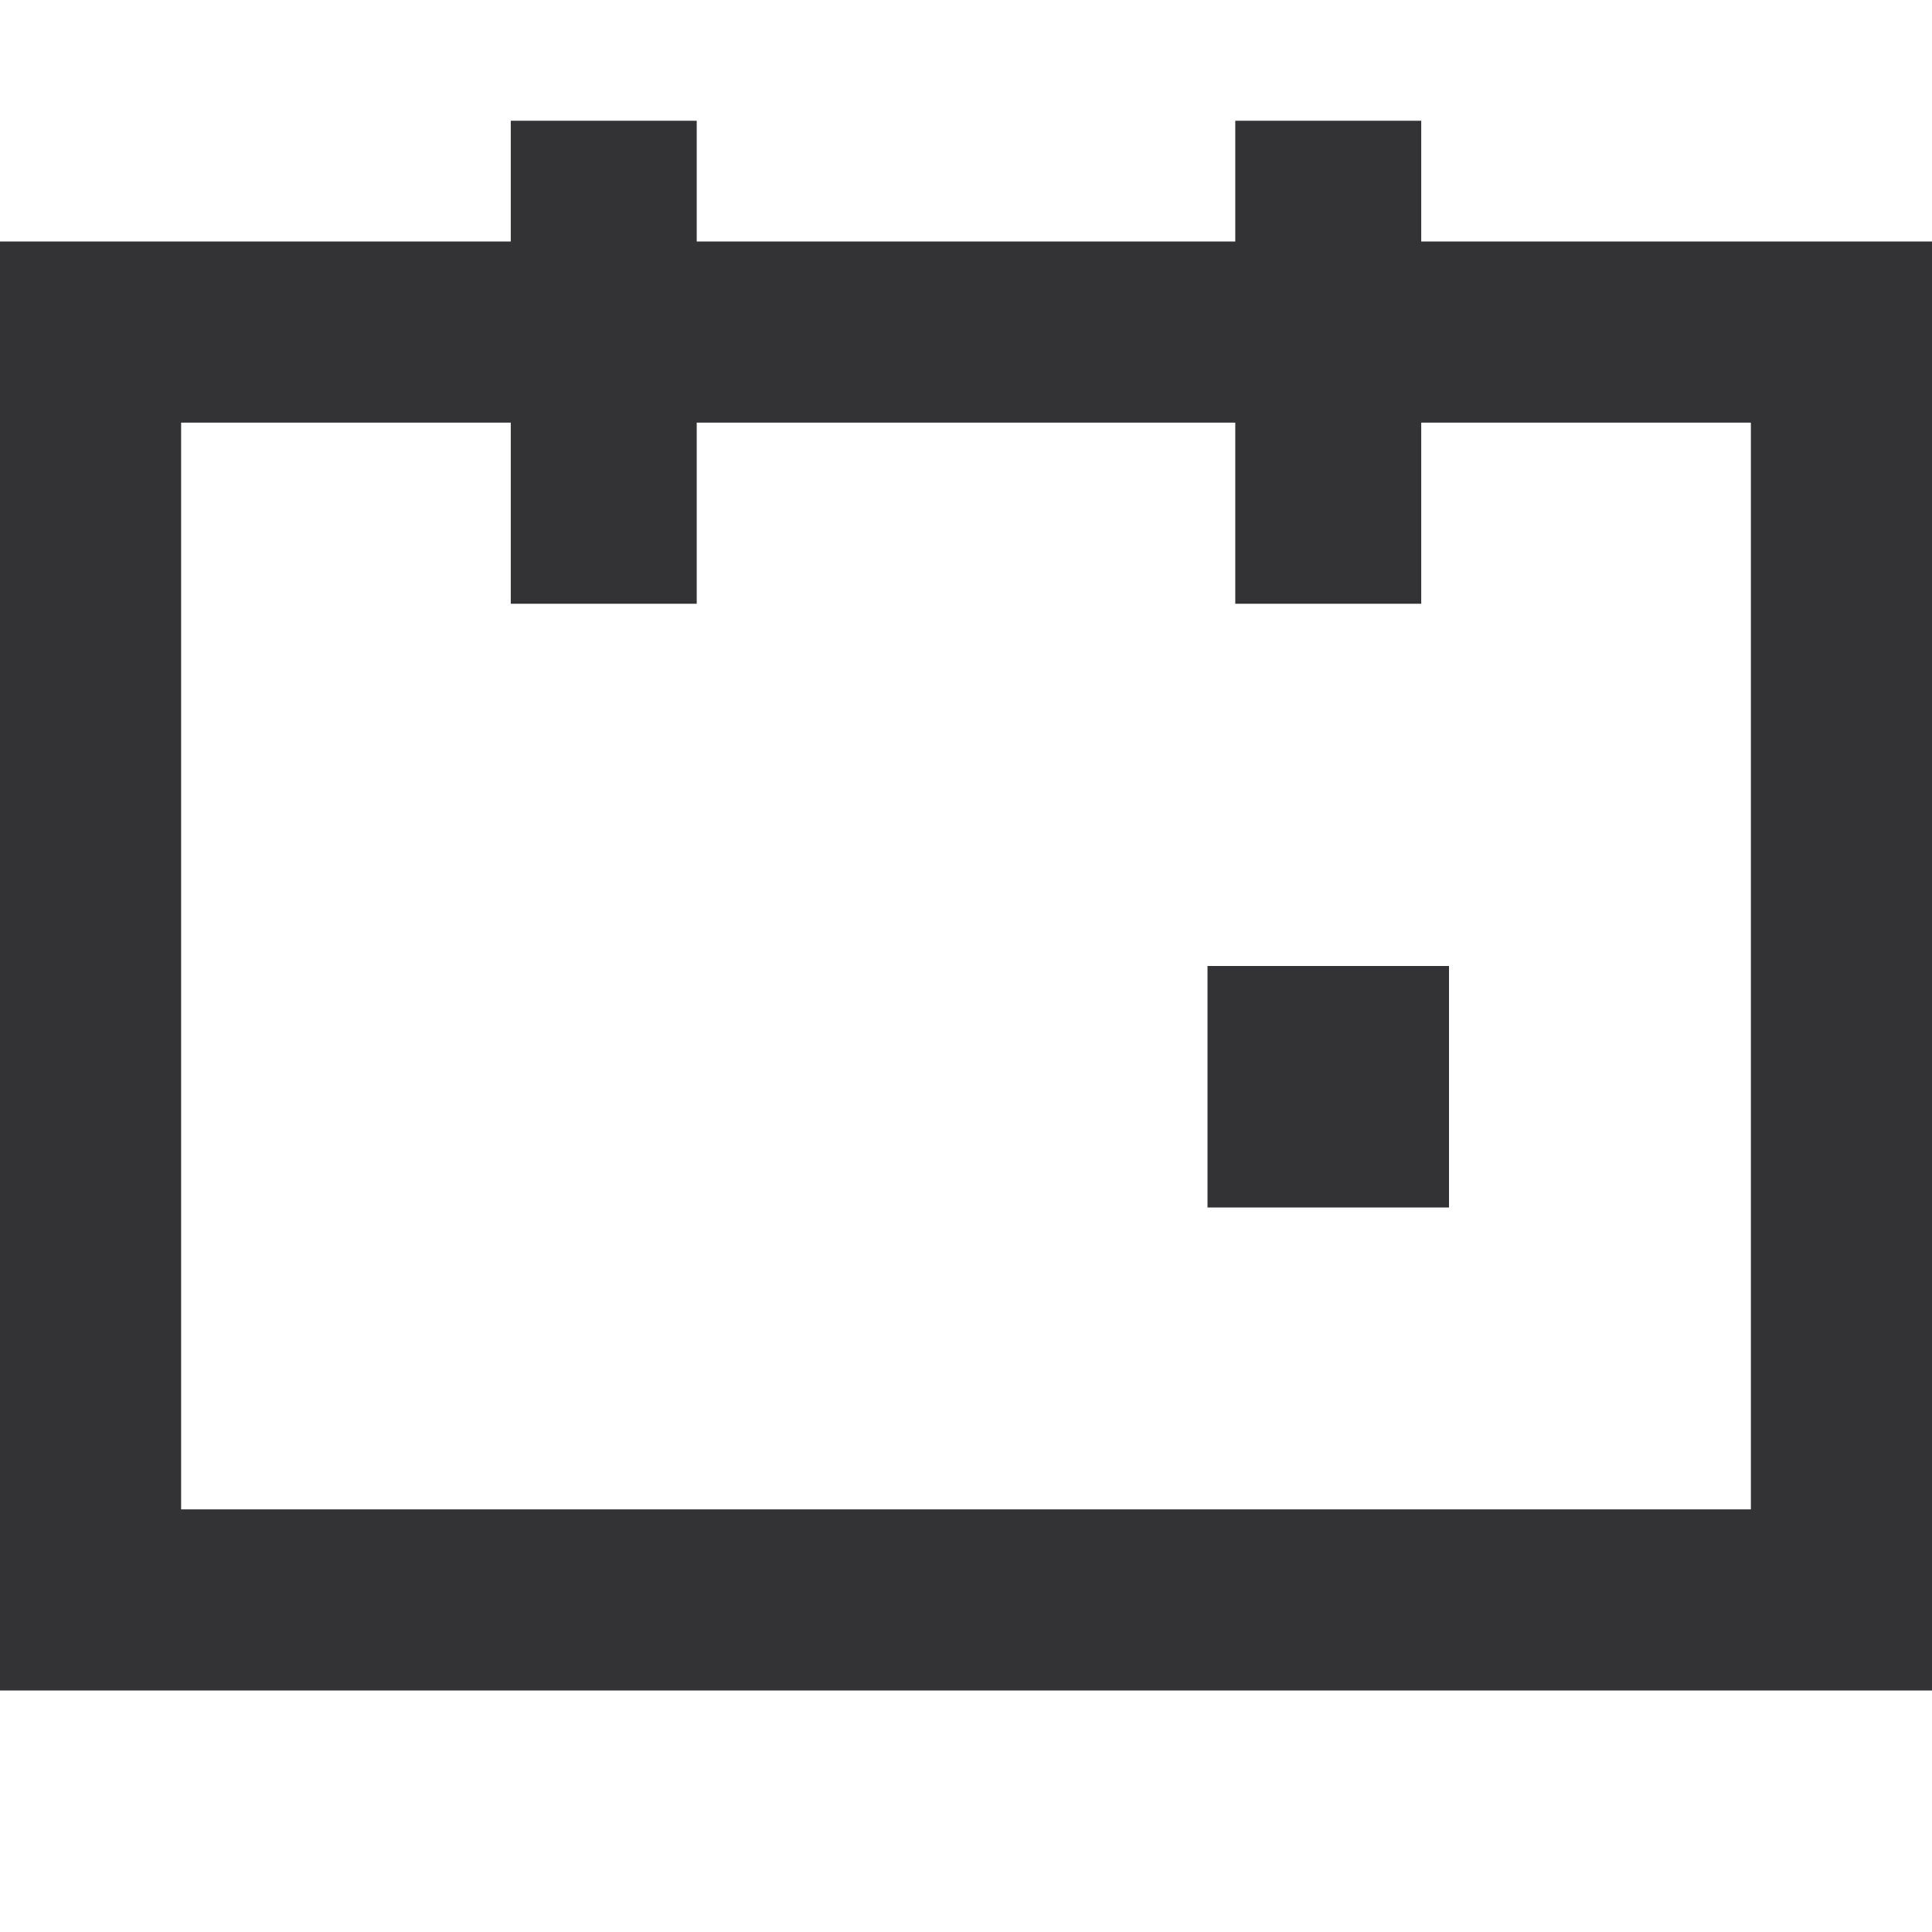 <svg xmlns="http://www.w3.org/2000/svg" width="16" height="16" viewBox="0 0 16 16" fill="none">
  <path d="M11.77 1H10.23V2L5.77 2V1L4.23 1V2L0 2L0 14L16 14L16 2L11.77 2V1ZM14.5 3.5L14.5 12.5L1.5 12.5L1.5 3.5L4.23 3.5L4.23 5H5.77L5.77 3.5L10.23 3.5V5L11.77 5V3.5L14.5 3.5Z" fill="#333336"/>
  <path d="M12 8H10V10H12V8Z" fill="#333336"/>
</svg>
